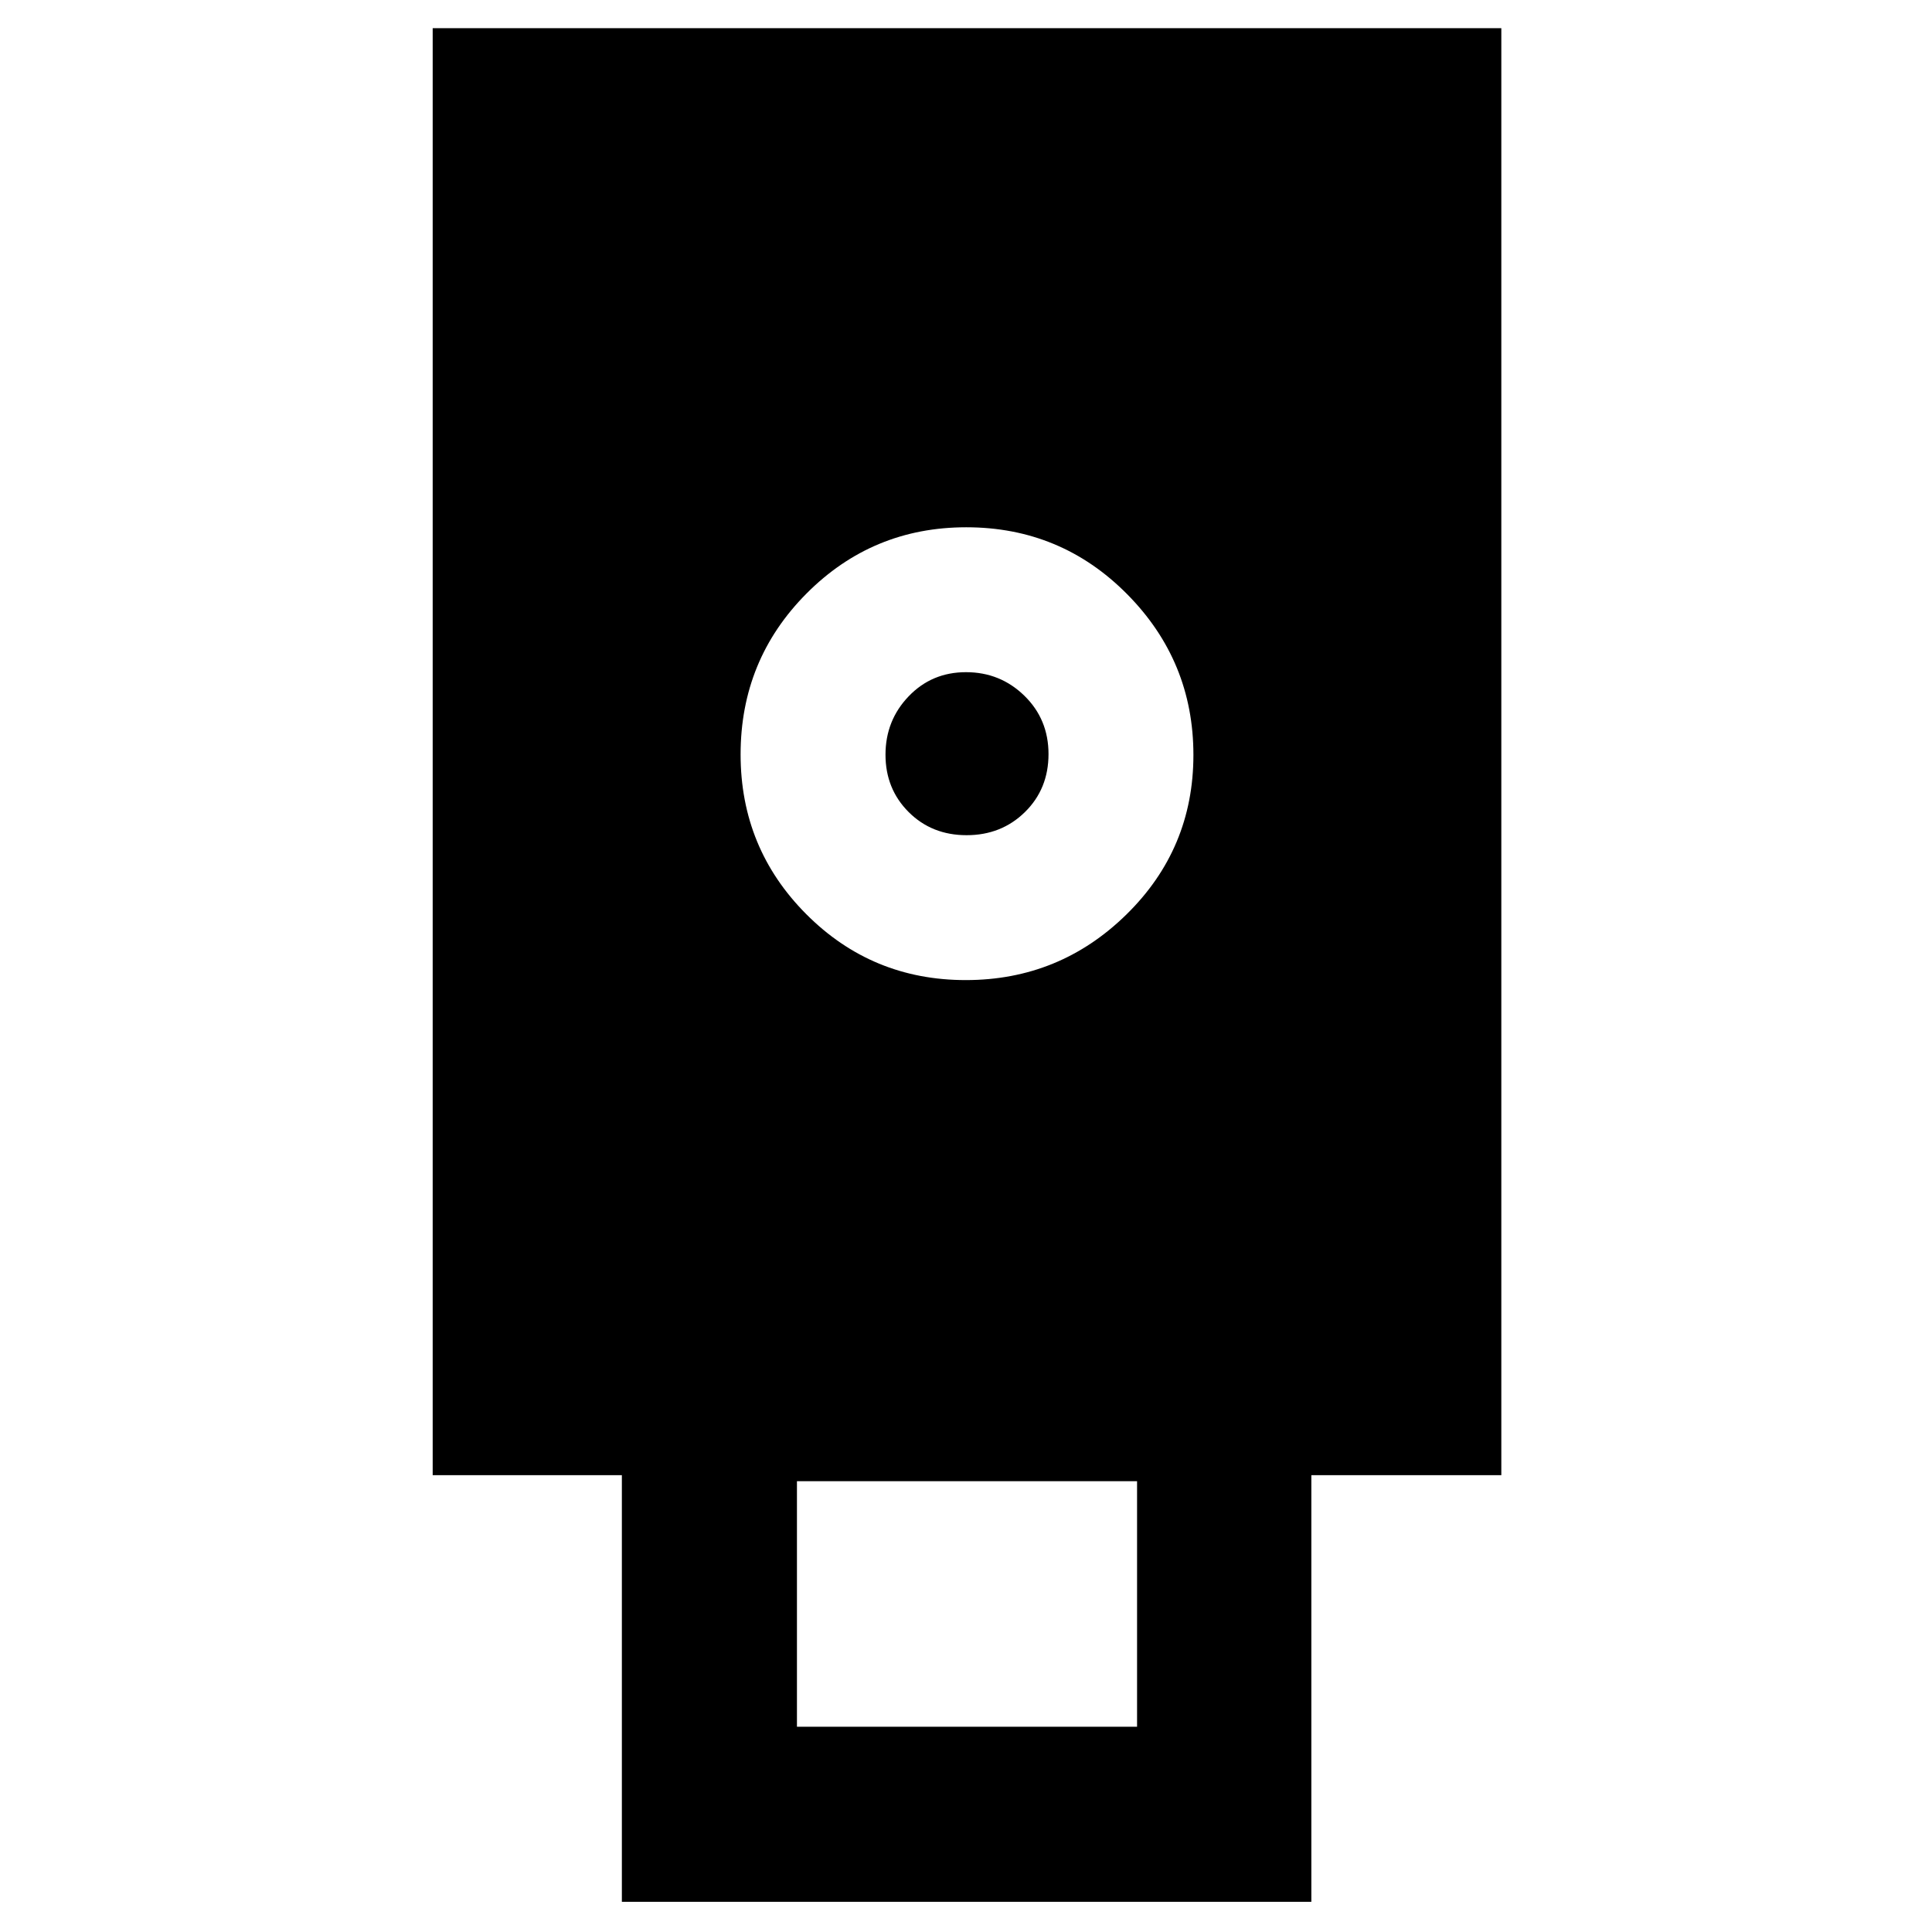 <svg xmlns="http://www.w3.org/2000/svg" width="48" height="48" viewBox="0 -960 960 960"><path d="M309-15v-212h-94v-719h531v719h-94.4v212H309Zm170.882-458q46.618 0 79.868-32.632Q593-538.265 593-584.882q0-46.618-32.924-79.868Q527.152-698 480.118-698q-46.618 0-79.368 32.924Q368-632.152 368-585.118q0 46.618 32.632 79.368Q433.265-473 479.882-473ZM396-102h169v-122H396v122Zm84.298-443Q463-545 451.5-556.5T440-585q0-17 11.5-29t28.5-12q17 0 29 11.702t12 29Q521-568 509.298-556.5t-29 11.5Z"/></svg>